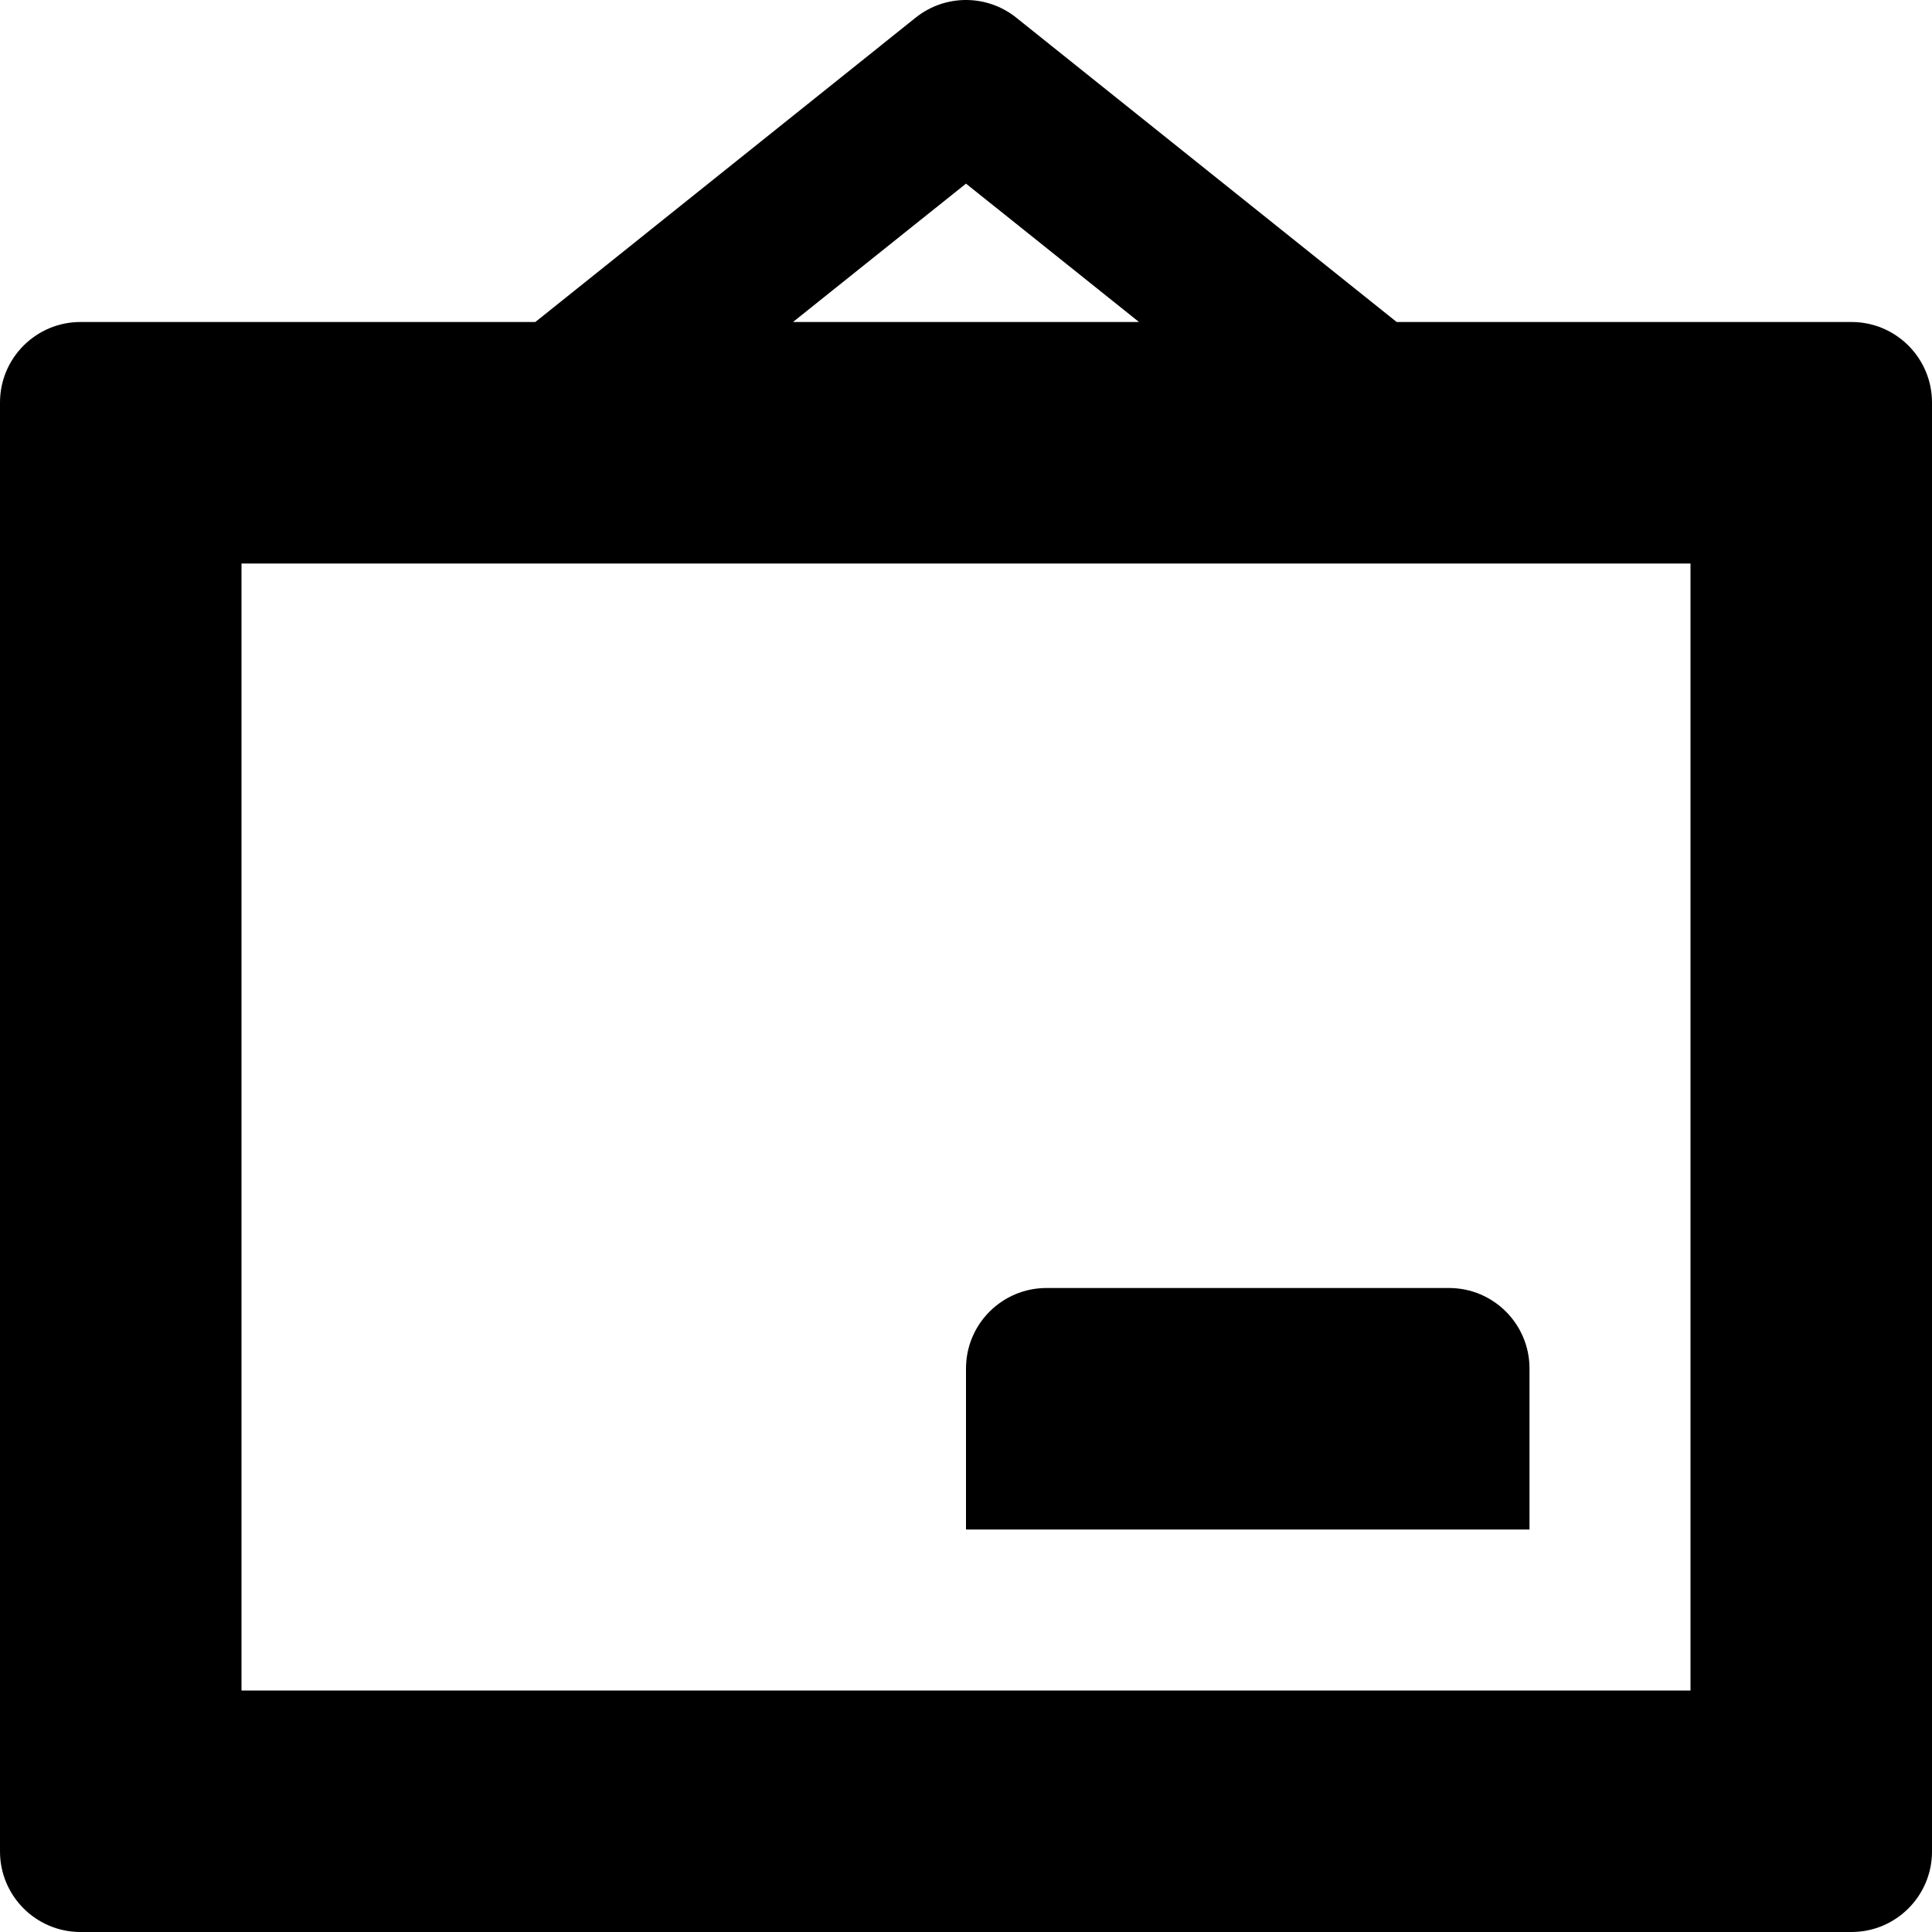 <svg id="nc_icon" version="1.1" xmlns="http://www.w3.org/2000/svg" xmlns:xlink="http://www.w3.org/1999/xlink" x="0px" y="0px" viewBox="0 0 24 24" xml:space="preserve" ><g class="nc-icon-wrapper" fill="currentColor"><path fill="currentColor" d="M23,4h-5.65l-4.726-3.781c-0.365-0.292-0.884-0.292-1.249,0L6.65,4H1C0.448,4,0,4.448,0,5v18 c0,0.552,0.448,1,1,1h22c0.552,0,1-0.448,1-1V5C24,4.448,23.552,4,23,4z M12,2.281L14.149,4H9.851L12,2.281z M21,21H3V7h18V21z"></path> <path data-color="color-2" fill="currentColor" d="M18,16h-5c-0.552,0-1,0.448-1,1v2h7v-2C19,16.448,18.552,16,18,16z"></path></g></svg>